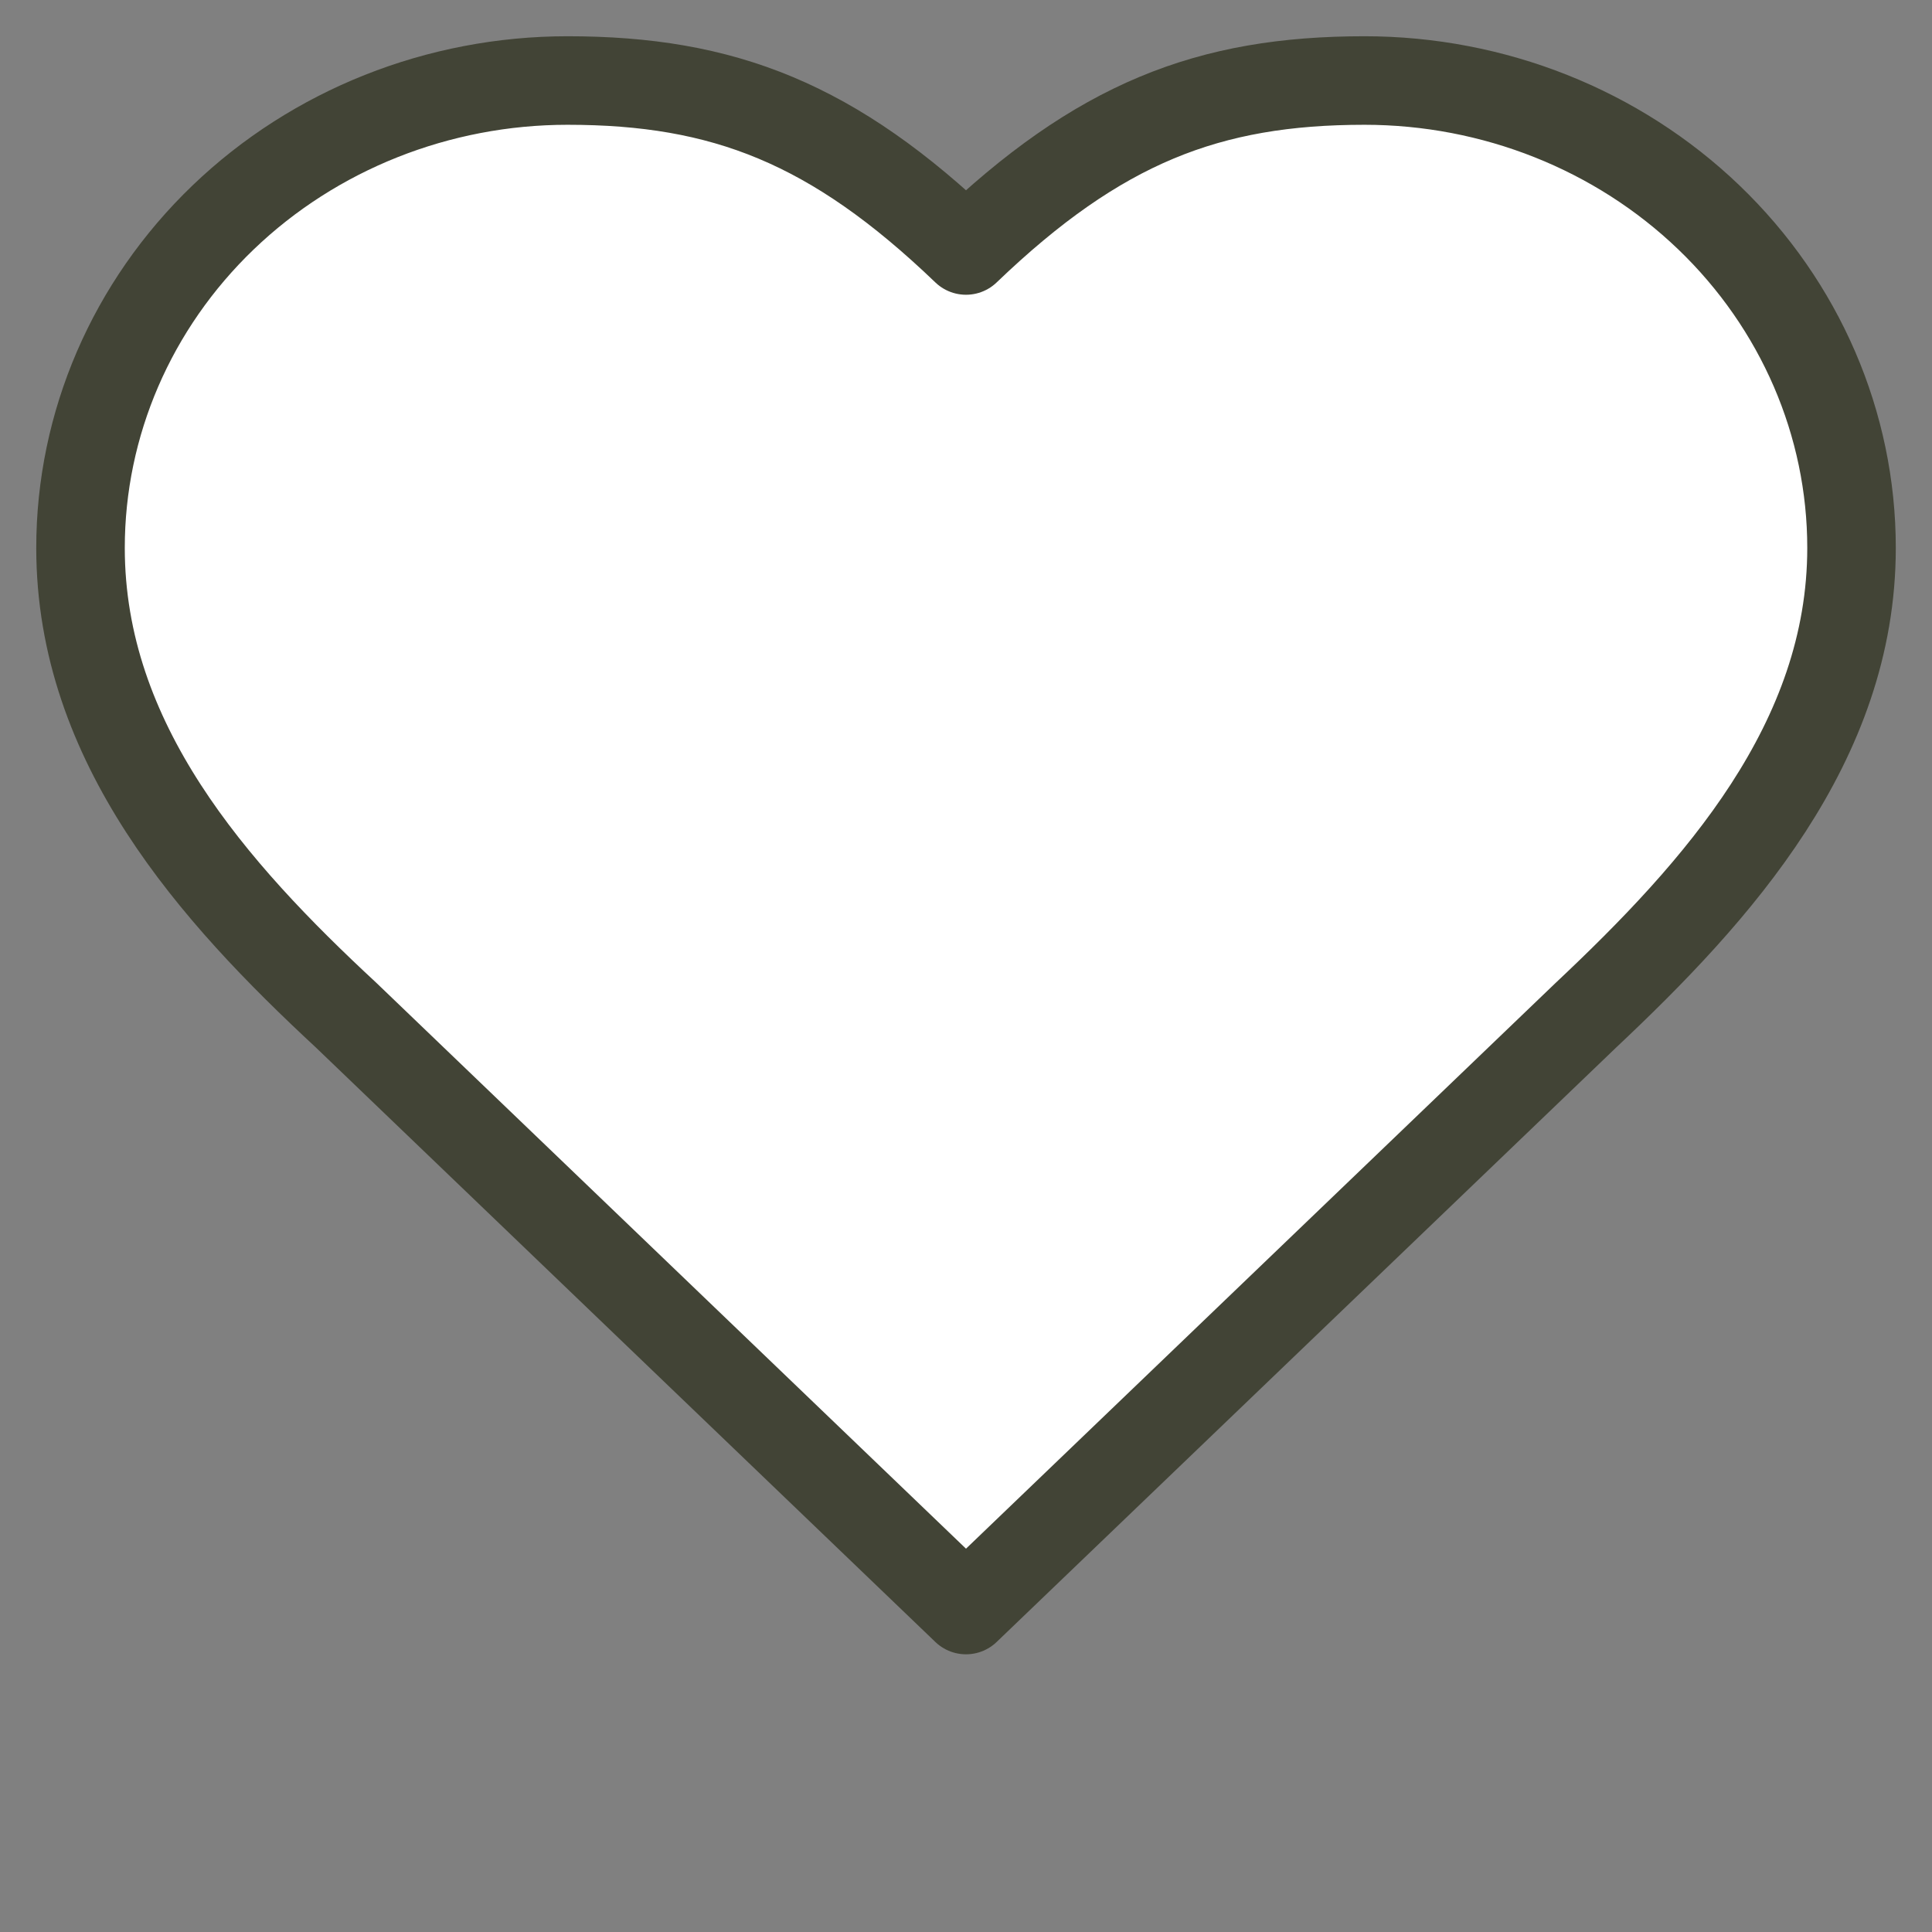 <svg width="40" height="40" viewBox="0 0 40 40" fill="none" xmlns="http://www.w3.org/2000/svg">
<rect x="0" y="0" width="40" height="40" fill="#808080" stroke="none"/>
<path d="M32.834 21.019C35.565 18.45 38.334 15.372 38.334 11.343C38.334 8.777 37.271 6.316 35.38 4.501C33.489 2.686 30.925 1.667 28.25 1.667C25.024 1.667 22.75 2.547 20 5.186C17.25 2.547 14.977 1.667 11.75 1.667C9.076 1.667 6.511 2.686 4.62 4.501C2.729 6.316 1.667 8.777 1.667 11.343C1.667 15.389 4.417 18.468 7.167 21.019L20 33.334L32.834 21.019Z" fill="white" stroke="#424436" stroke-width="1.833" stroke-linecap="round" stroke-linejoin="round"/>
</svg>
